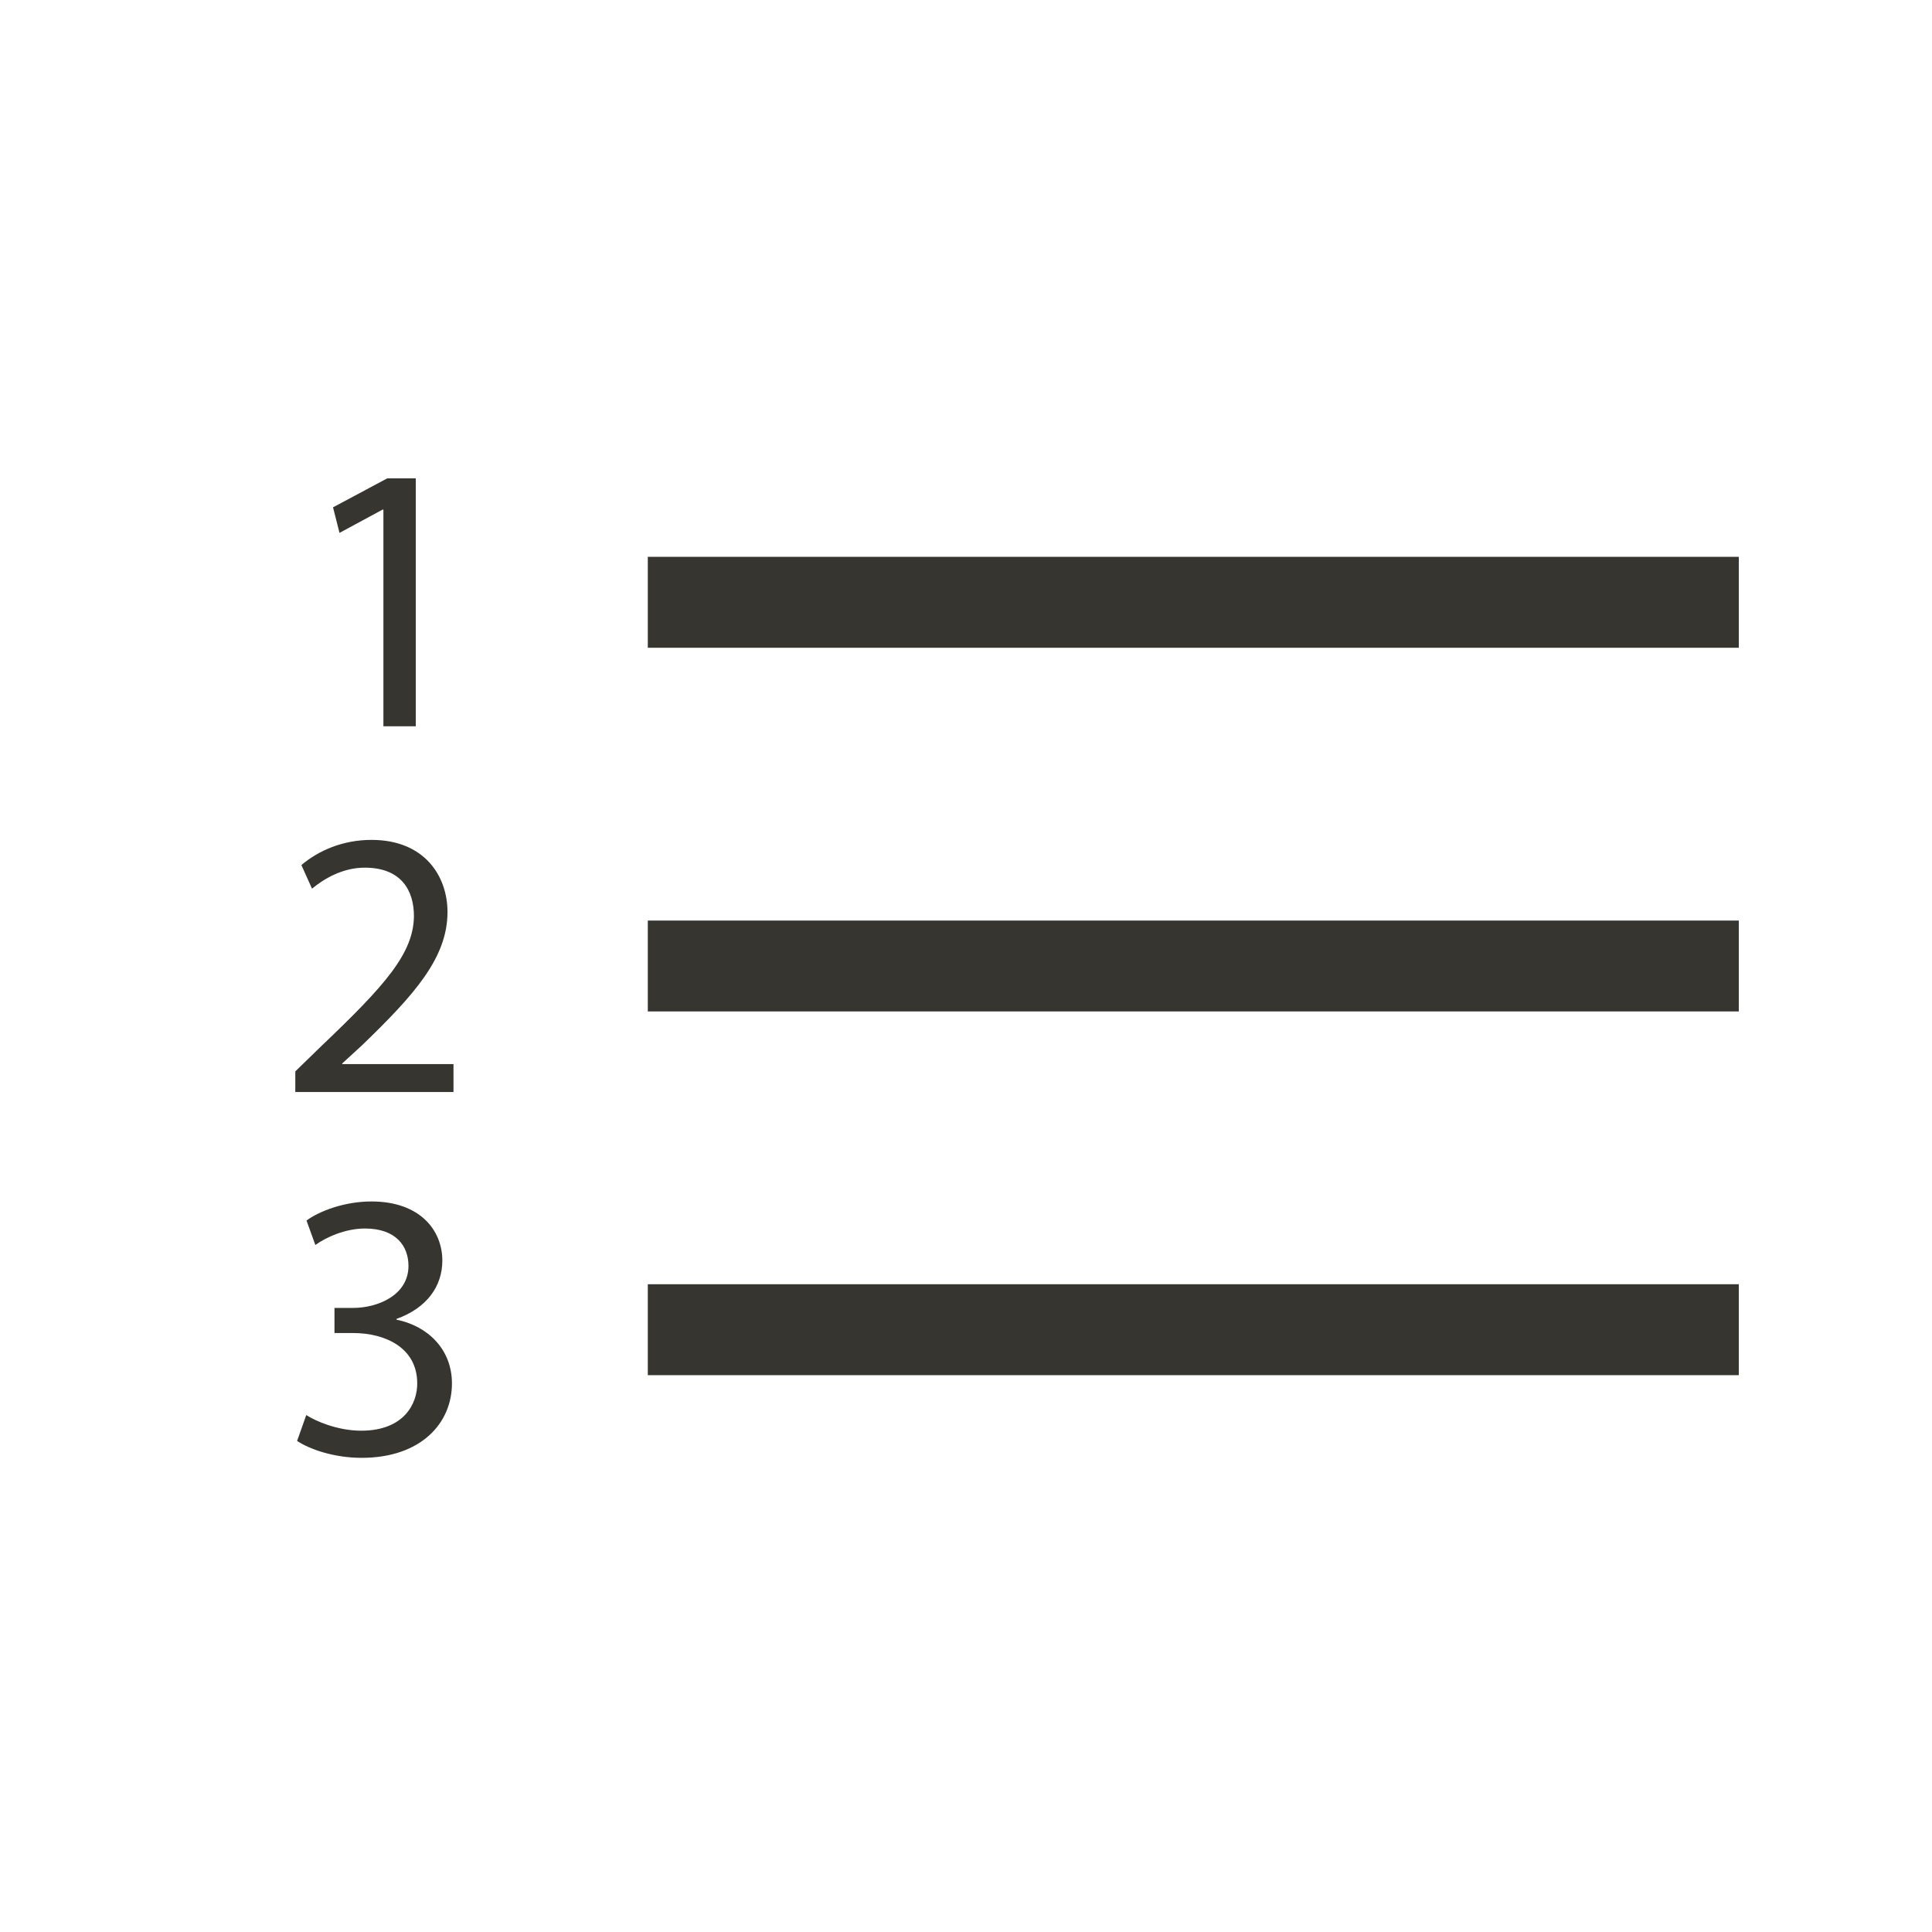 <!-- Generated by IcoMoon.io -->
<svg version="1.1" xmlns="http://www.w3.org/2000/svg" width="40" height="40" viewBox="0 0 40 40">
<title>th-list-ol</title>
<path fill="#37352f" d="M36 11.529v1.882h-22.588v-1.882h22.588zM13.412 20.941h22.588v-1.882h-22.588v1.882zM13.412 28.471h22.588v-1.882h-22.588v1.882zM7.921 10.551h0.017v4.486h0.67v-5.133h-0.591l-1.122 0.6 0.134 0.529 0.892-0.482zM7.085 22.018l0.412-0.378c1.080-1.043 1.768-1.809 1.768-2.758 0-0.734-0.467-1.493-1.574-1.493-0.591 0-1.096 0.22-1.451 0.521l0.22 0.489c0.239-0.198 0.625-0.435 1.092-0.435 0.764 0 1.018 0.482 1.018 1.003-0.008 0.774-0.602 1.438-1.912 2.686l-0.544 0.529v0.427h3.275v-0.578h-2.304v-0.015zM8.209 27.324v-0.017c0.632-0.228 0.949-0.678 0.949-1.208 0-0.623-0.457-1.224-1.468-1.224-0.553 0-1.075 0.196-1.344 0.395l0.183 0.506c0.22-0.158 0.616-0.341 1.028-0.341 0.64 0 0.9 0.363 0.9 0.774 0 0.608-0.64 0.87-1.144 0.87h-0.388v0.52h0.386c0.672 0 1.32 0.309 1.327 1.028 0.009 0.427-0.269 0.994-1.16 0.994-0.484 0-0.941-0.196-1.137-0.324l-0.19 0.536c0.252 0.168 0.757 0.35 1.335 0.35 1.231 0 1.871-0.719 1.871-1.54 0-0.719-0.514-1.193-1.146-1.32z"></path>
</svg>
